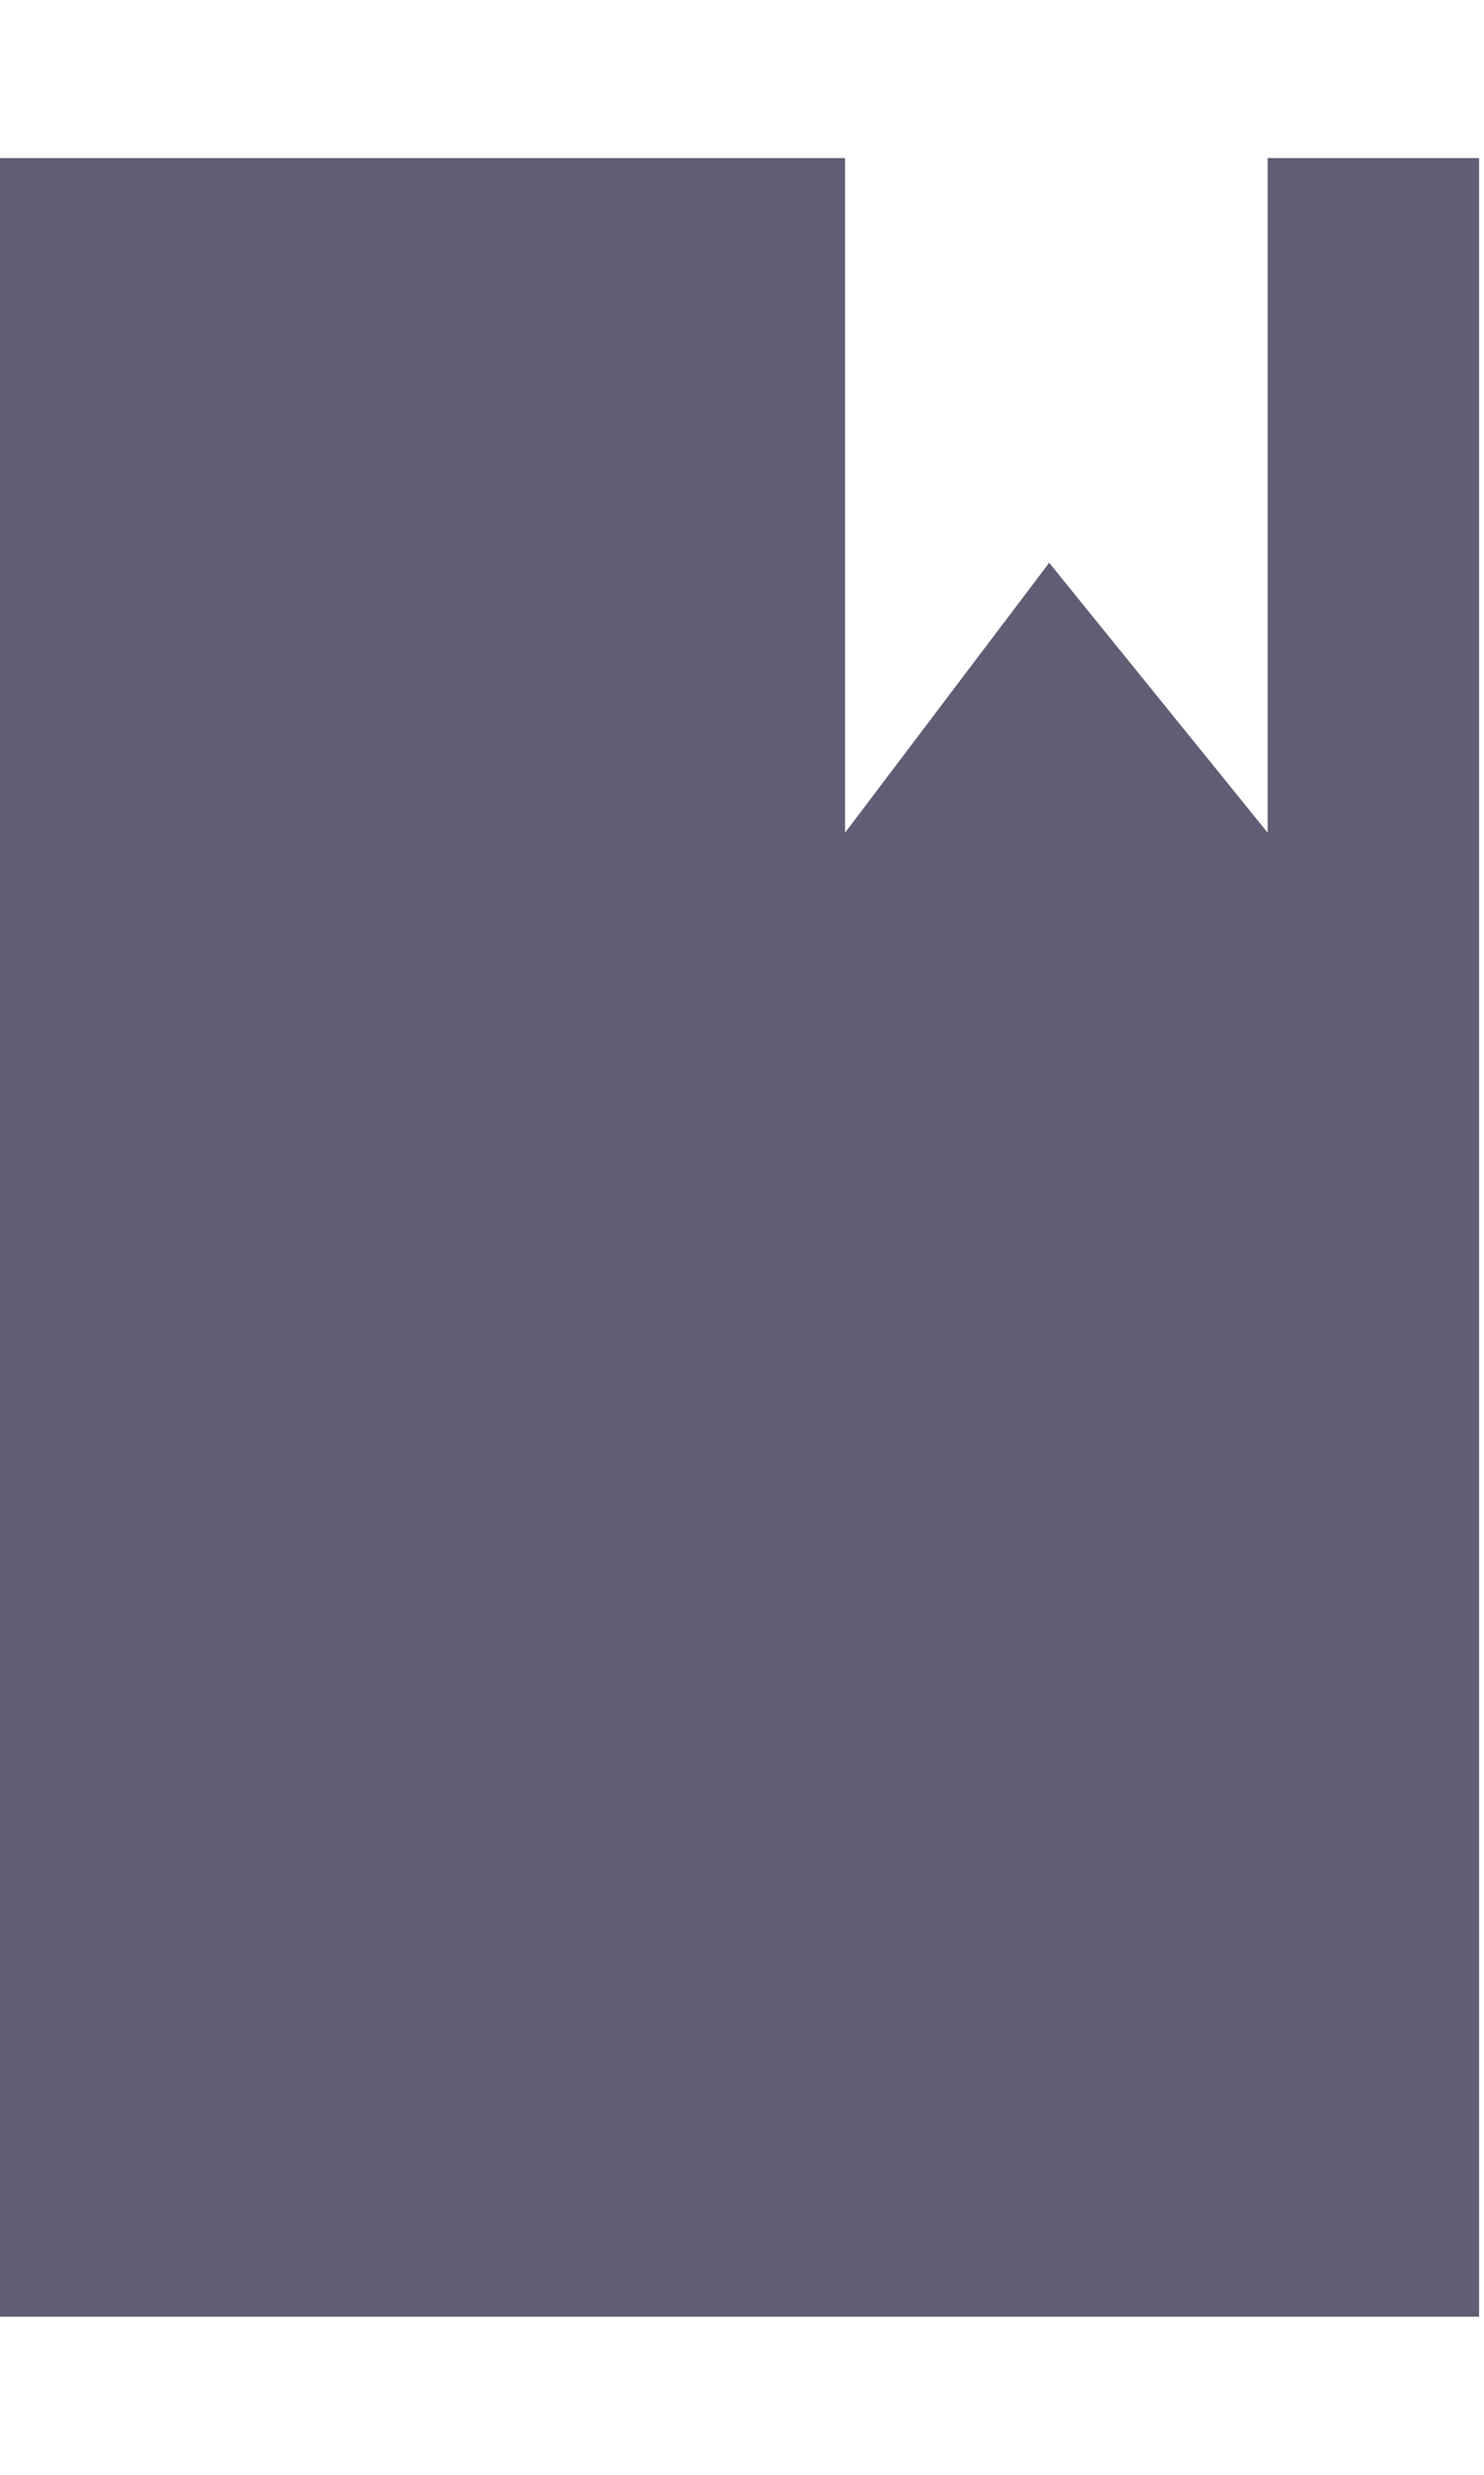 <svg width="9" height="15" viewBox="0 0 9 15" fill="none" xmlns="http://www.w3.org/2000/svg">
<path d="M8.97 0.958V14.042H-0V0.958H5.125V5.047L6.363 3.411L7.688 5.047V0.958H8.97Z" fill="#625C74"/>
</svg>
